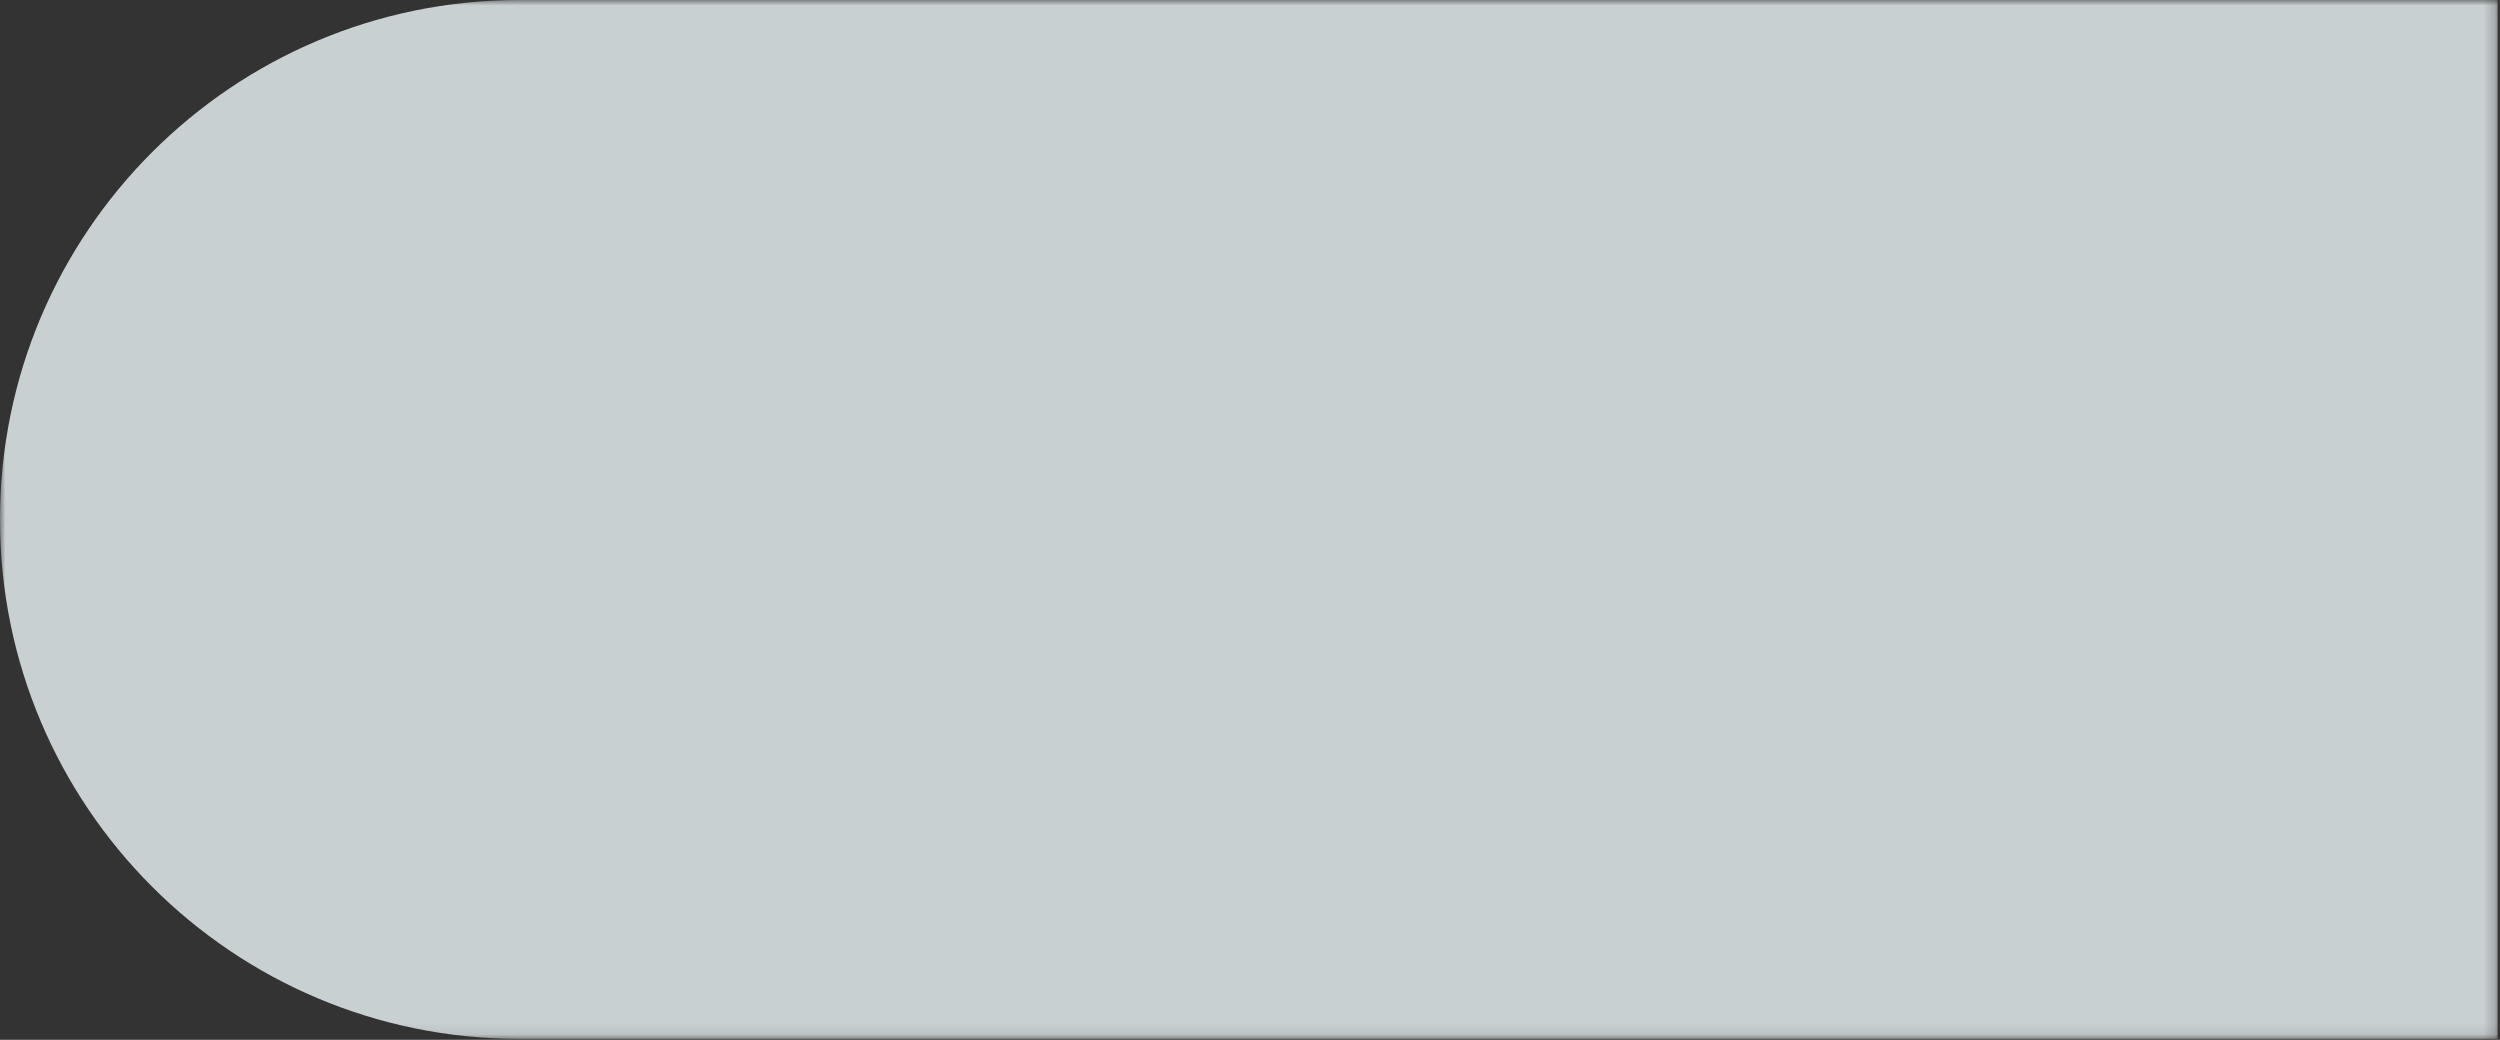 <?xml version="1.0" encoding="UTF-8" standalone="no"?>
<svg width="226px" height="94px" viewBox="0 0 226 94" version="1.1" xmlns="http://www.w3.org/2000/svg" xmlns:xlink="http://www.w3.org/1999/xlink">
    <rect x="0" y="0" width="226" height="94" fill="#333333" stroke="none"/>
    <!-- Generator: Sketch 43.2 (39069) - http://www.bohemiancoding.com/sketch -->
    <title>cloud-right1</title>
    <desc>Created with Sketch.</desc>
    <defs>
        <rect id="path-1" x="0.001" y="0.003" width="225.79" height="93.91"></rect>
    </defs>
    <g id="Page-1" stroke="none" stroke-width="1" fill="none" fill-rule="evenodd" opacity="0.8">
        <g id="cloud-right1">
            <g id="Group">
                <g id="Clipped">
                    <mask id="mask-2" fill="white">
                        <use xlink:href="#path-1"></use>
                    </mask>
                    <g id="Rectangle-path"></g>
                    <path d="M46.957,0 L225.791,0 L225.791,93.916 L46.957,93.916 C21.024,93.916 -7.10542736e-15,72.891 -7.10542736e-15,46.958 C-7.10542736e-15,21.023 21.024,0 46.957,0" id="Shape" fill="#EDF7F9" fill-rule="nonzero" mask="url(#mask-2)"></path>
                </g>
            </g>
        </g>
    </g>
</svg>